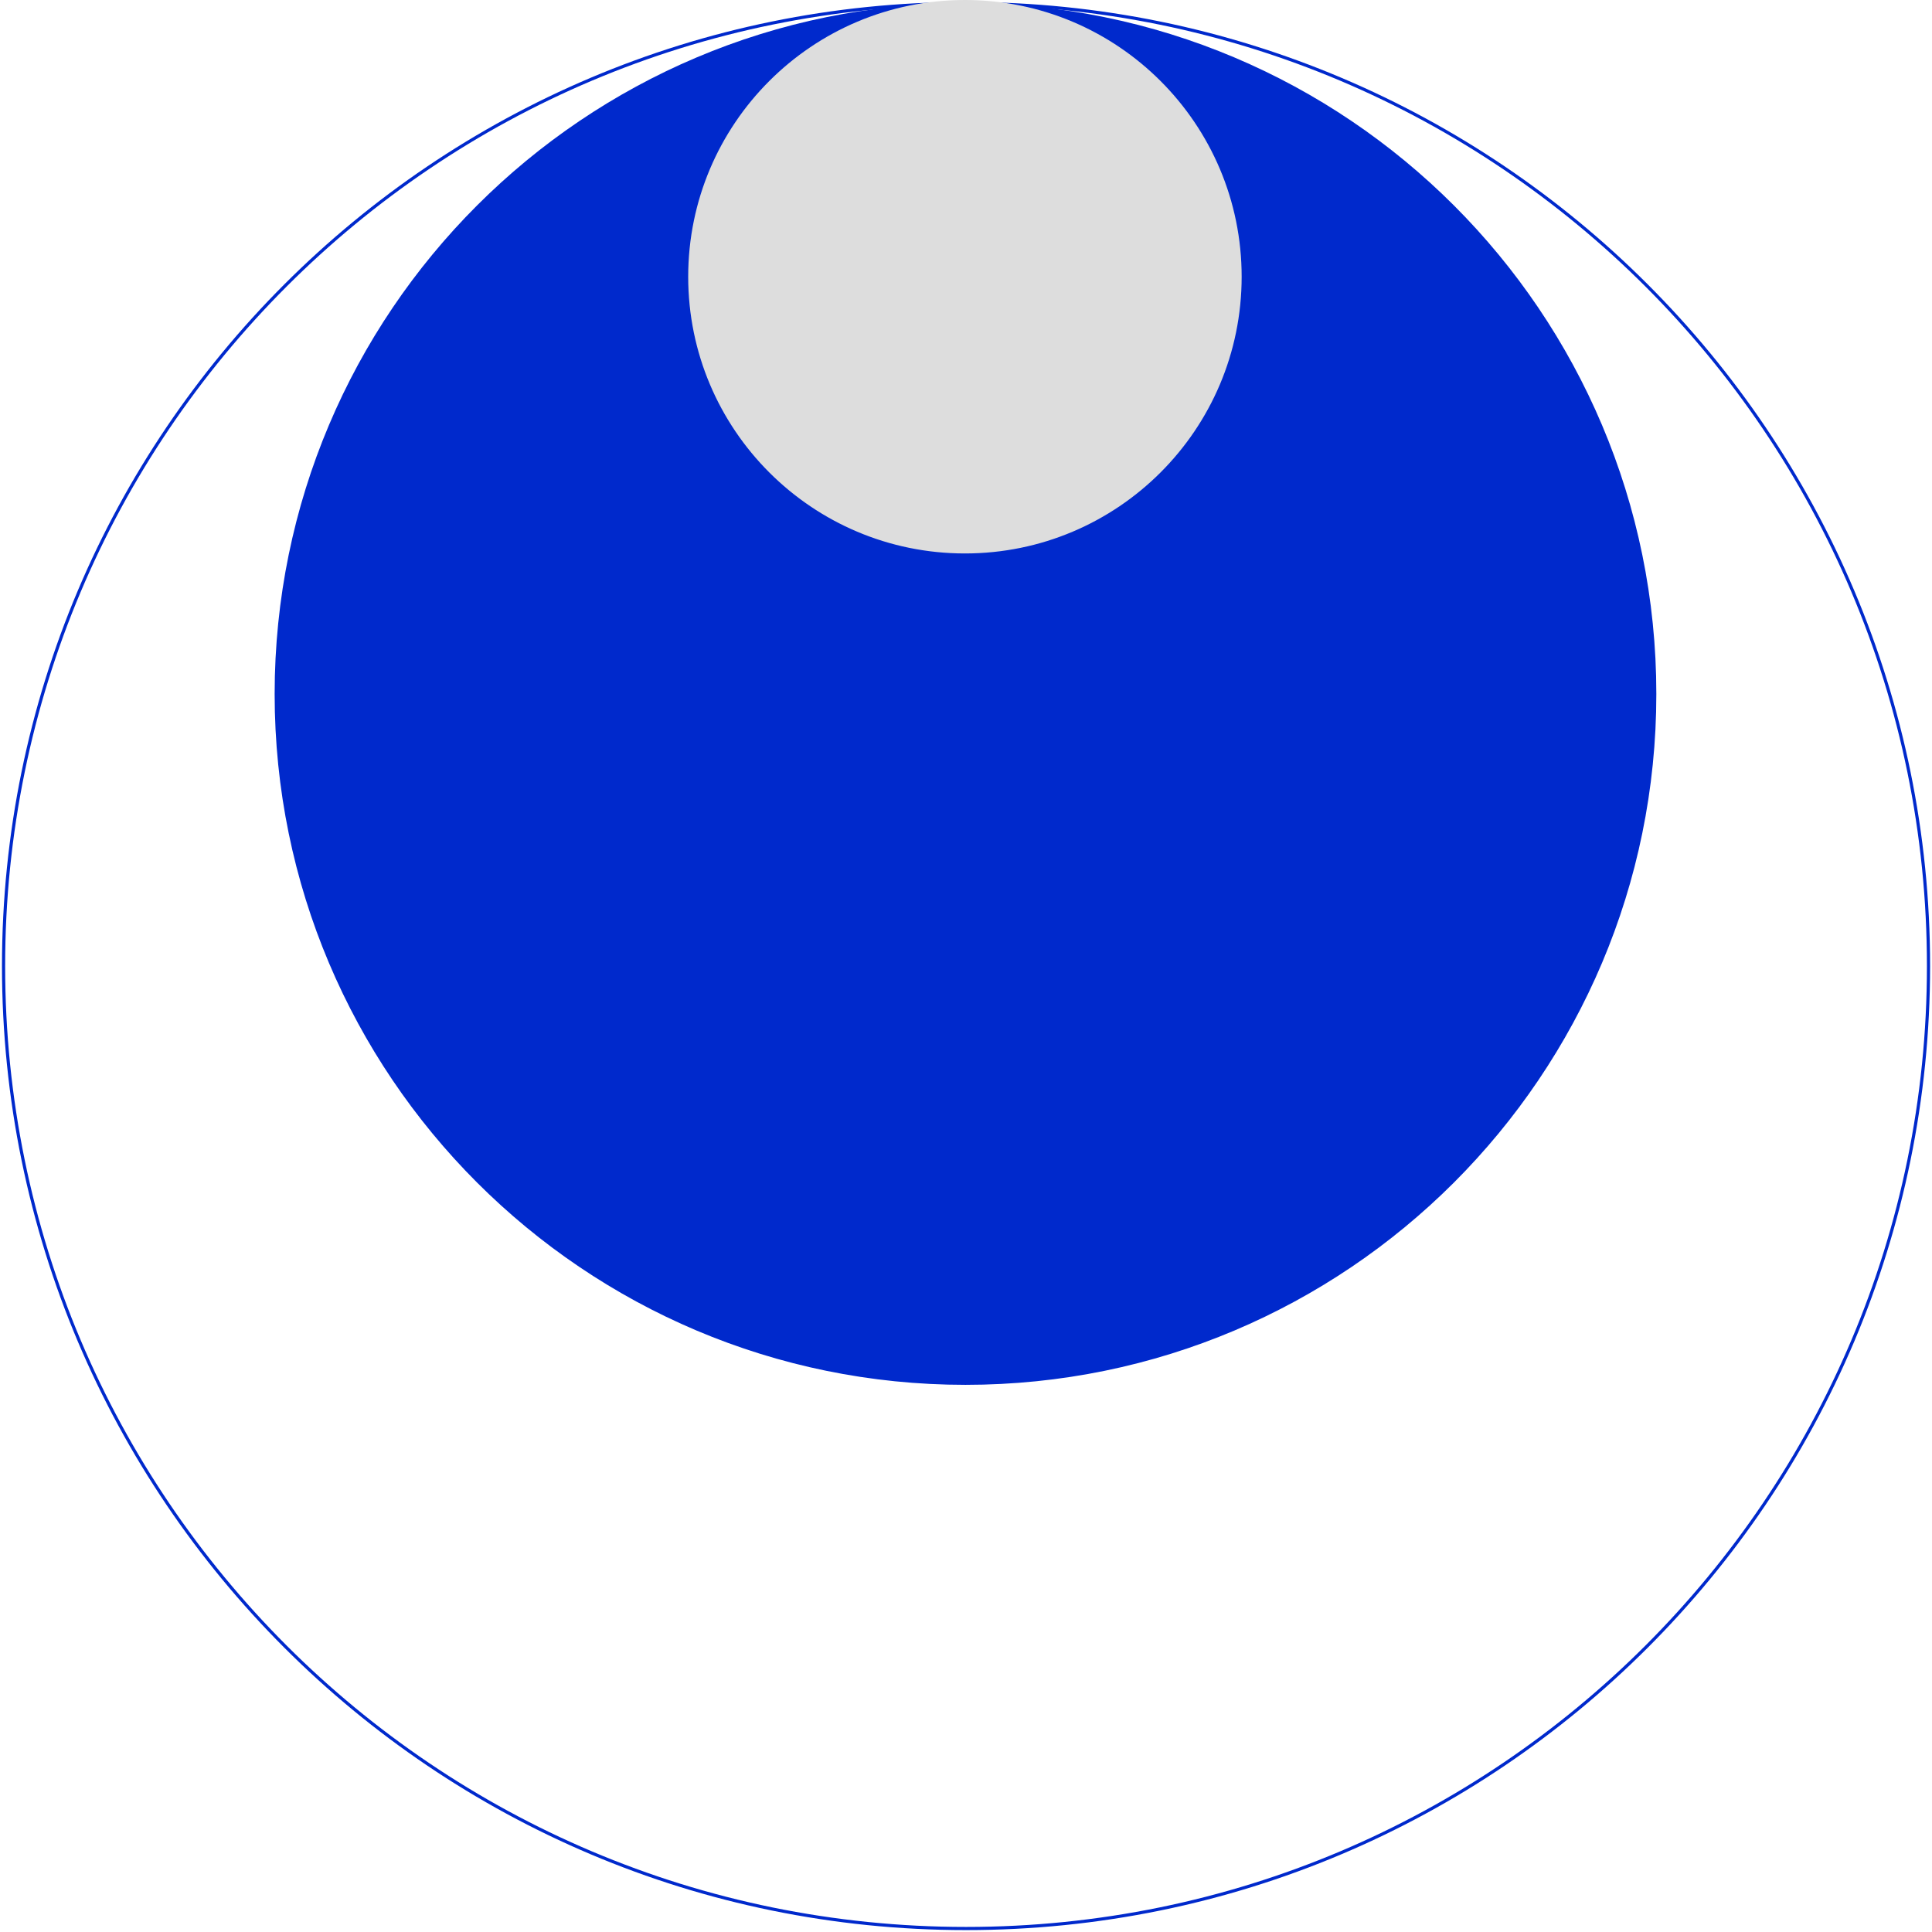 <svg width="612" height="612" viewBox="0 0 612 612" fill="none" xmlns="http://www.w3.org/2000/svg">
<g clip-path="url(#clip0_2140_6027)">
<path d="M524.176 219.838C524.176 340.423 426.423 438.176 305.838 438.176C185.253 438.176 87.5 340.423 87.5 219.838C87.5 99.253 185.253 1.5 305.838 1.5C426.423 1.5 524.176 99.253 524.176 219.838Z" fill="#0029CC" stroke="#0029CC"/>
<path d="M306.011 610.896C474.394 610.896 610.896 474.394 610.896 306.011C610.896 137.628 474.394 1.126 306.011 1.126C137.628 1.126 1.126 137.628 1.126 306.011C1.126 474.394 137.628 610.896 306.011 610.896Z" stroke="#0029CC" stroke-miterlimit="10"/>
<path d="M392.818 87.659C392.818 135.795 353.795 174.818 305.659 174.818C257.522 174.818 218.5 135.795 218.5 87.659C218.5 39.522 257.522 0.5 305.659 0.5C353.795 0.5 392.818 39.522 392.818 87.659Z" fill="#DDDDDD" stroke="#DDDDDD"/>
</g>
<defs>
<clipPath id="clip0_2140_6027">
<rect width="612" height="612" fill="white"/>
</clipPath>
</defs>
</svg>
